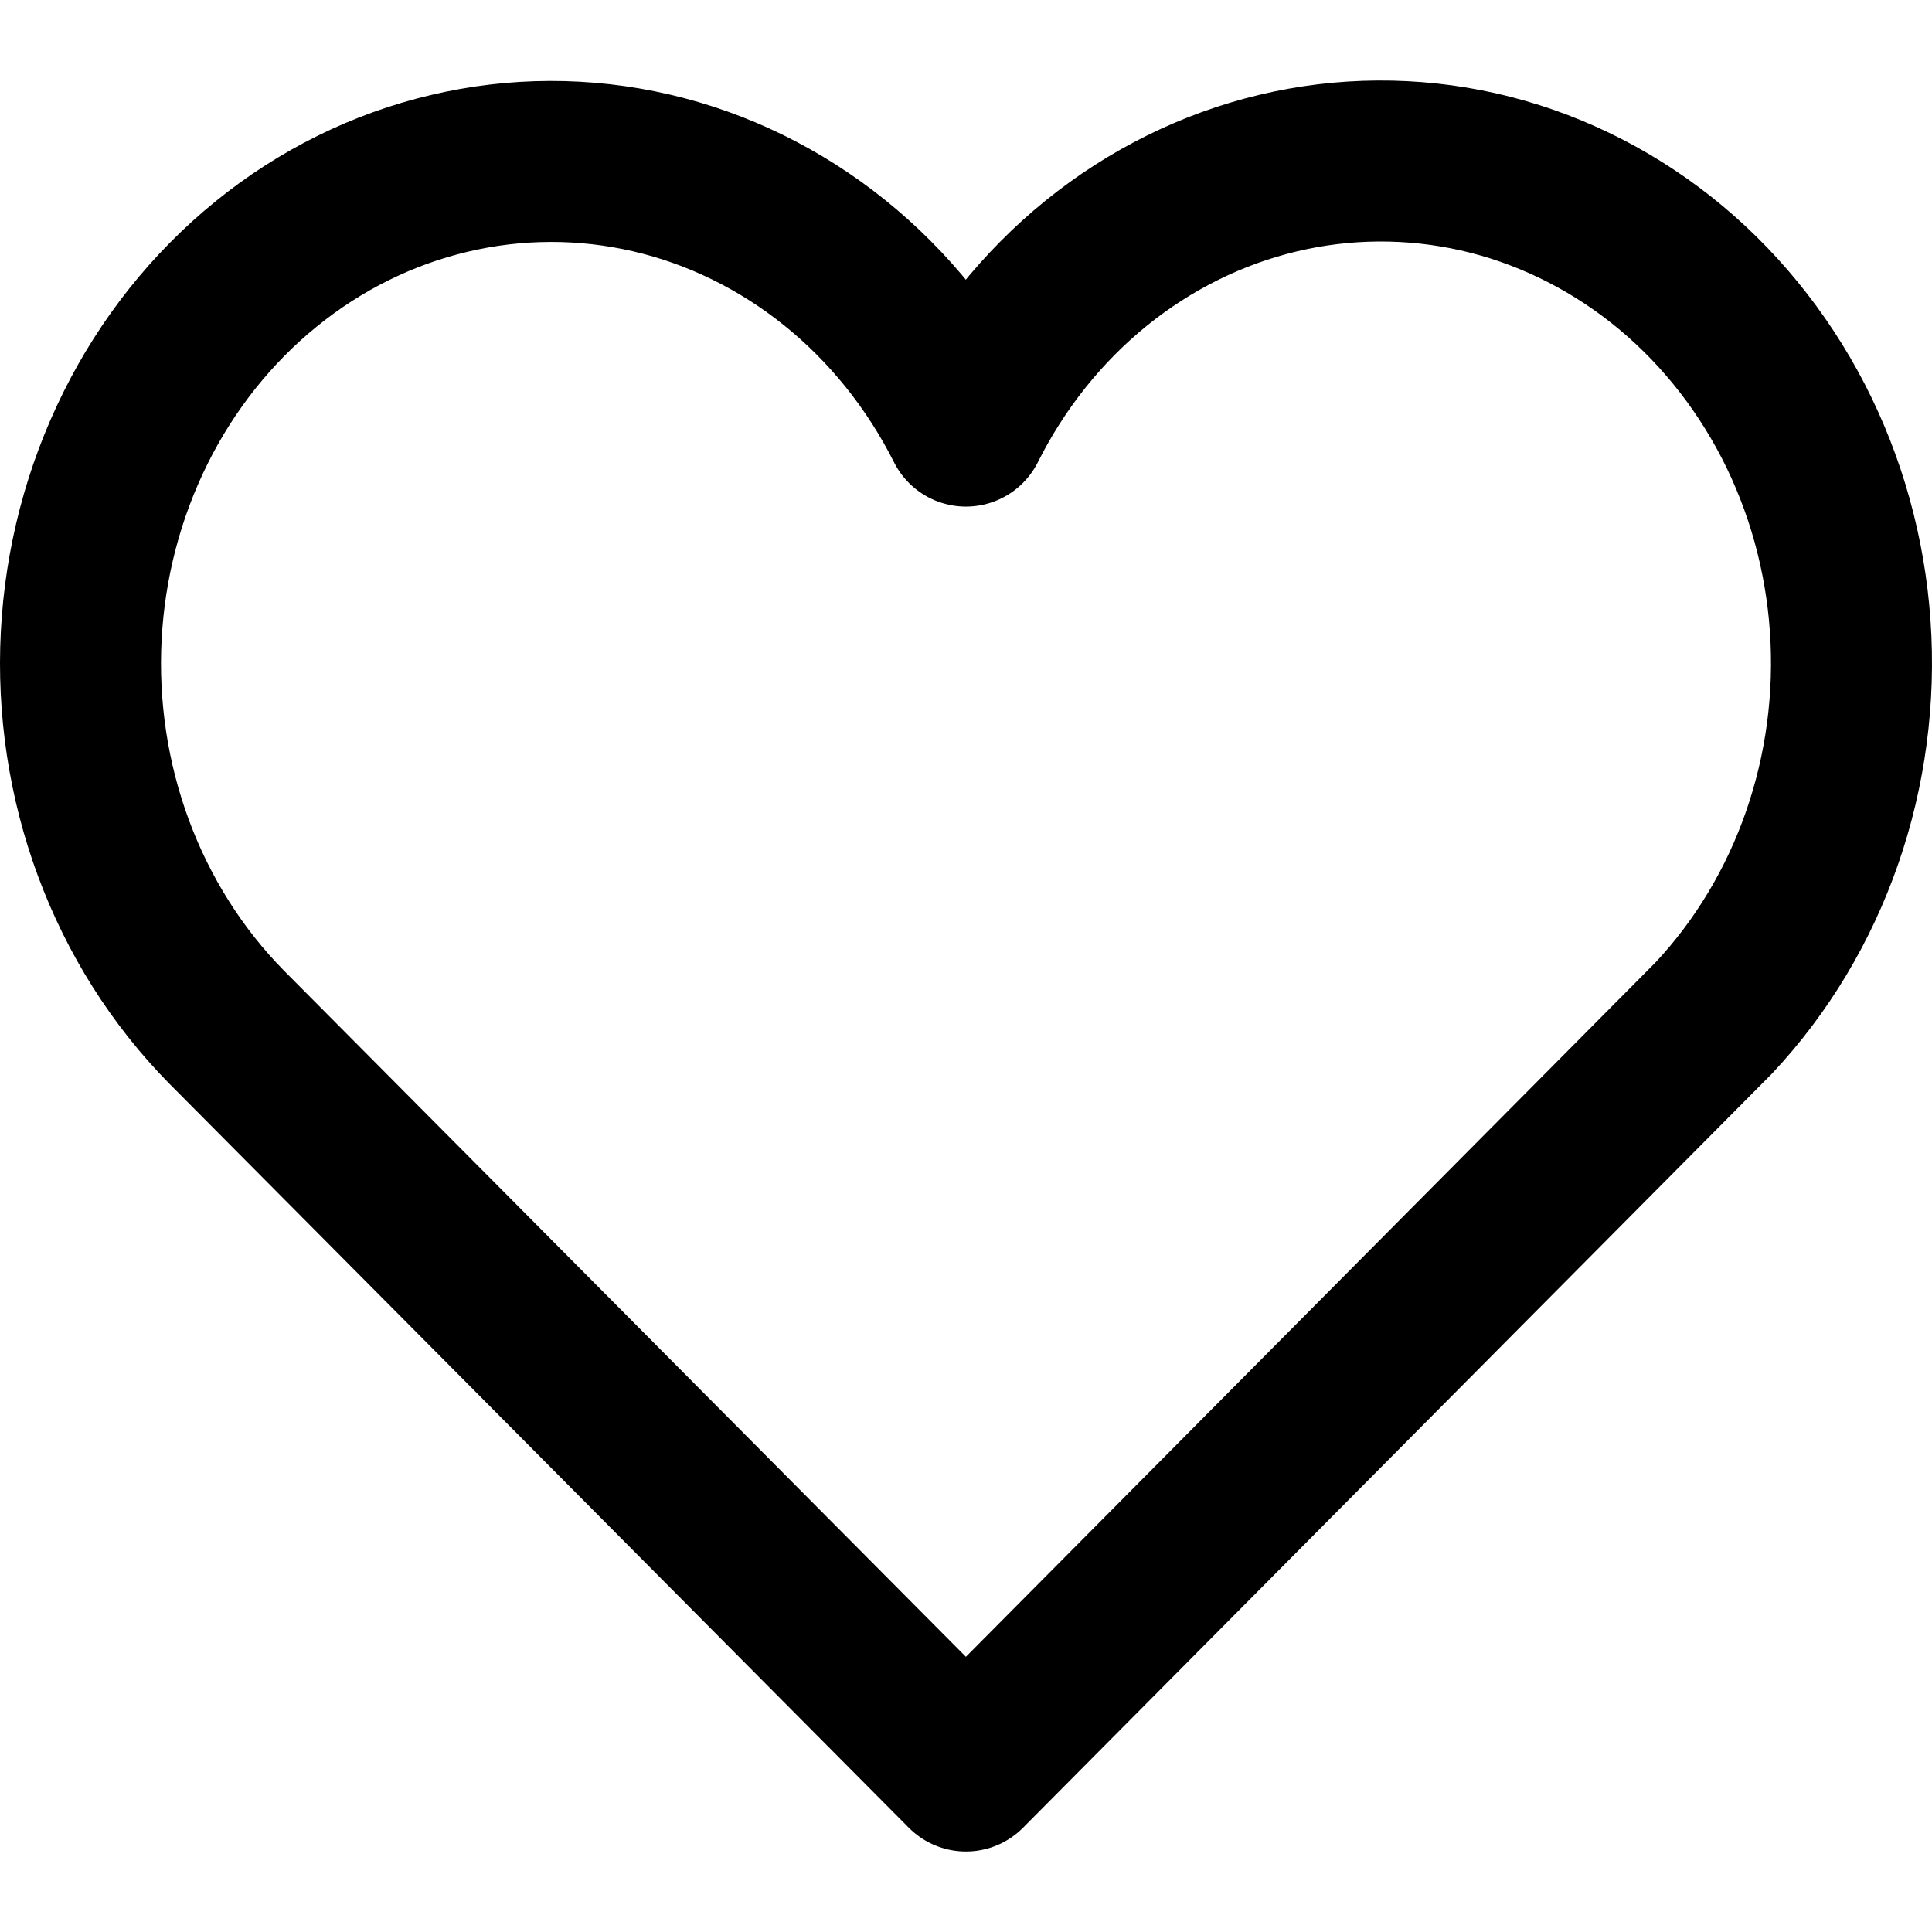 <svg width="24" height="24" viewBox="0 0 24 24" fill="none" xmlns="http://www.w3.org/2000/svg">
<path d="M11.999 22L2.811 12.755C2.199 12.133 1.721 11.376 1.41 10.537C1.099 9.698 0.962 8.797 1.009 7.896C1.056 6.995 1.286 6.116 1.682 5.319C2.078 4.522 2.632 3.826 3.305 3.28C3.978 2.733 4.754 2.349 5.58 2.154C6.405 1.958 7.261 1.956 8.087 2.147C8.914 2.338 9.691 2.719 10.367 3.262C11.042 3.805 11.599 4.498 11.999 5.293C12.395 4.503 12.947 3.813 13.615 3.271C14.284 2.729 15.055 2.347 15.874 2.151C16.694 1.955 17.543 1.95 18.365 2.135C19.187 2.321 19.961 2.694 20.636 3.227C21.311 3.761 21.869 4.444 22.275 5.228C22.68 6.013 22.922 6.882 22.984 7.776C23.046 8.669 22.927 9.567 22.635 10.407C22.343 11.247 21.885 12.01 21.291 12.644L11.999 22Z" stroke="currentColor" stroke-width="2" stroke-linecap="round" stroke-linejoin="round"/>
</svg>
